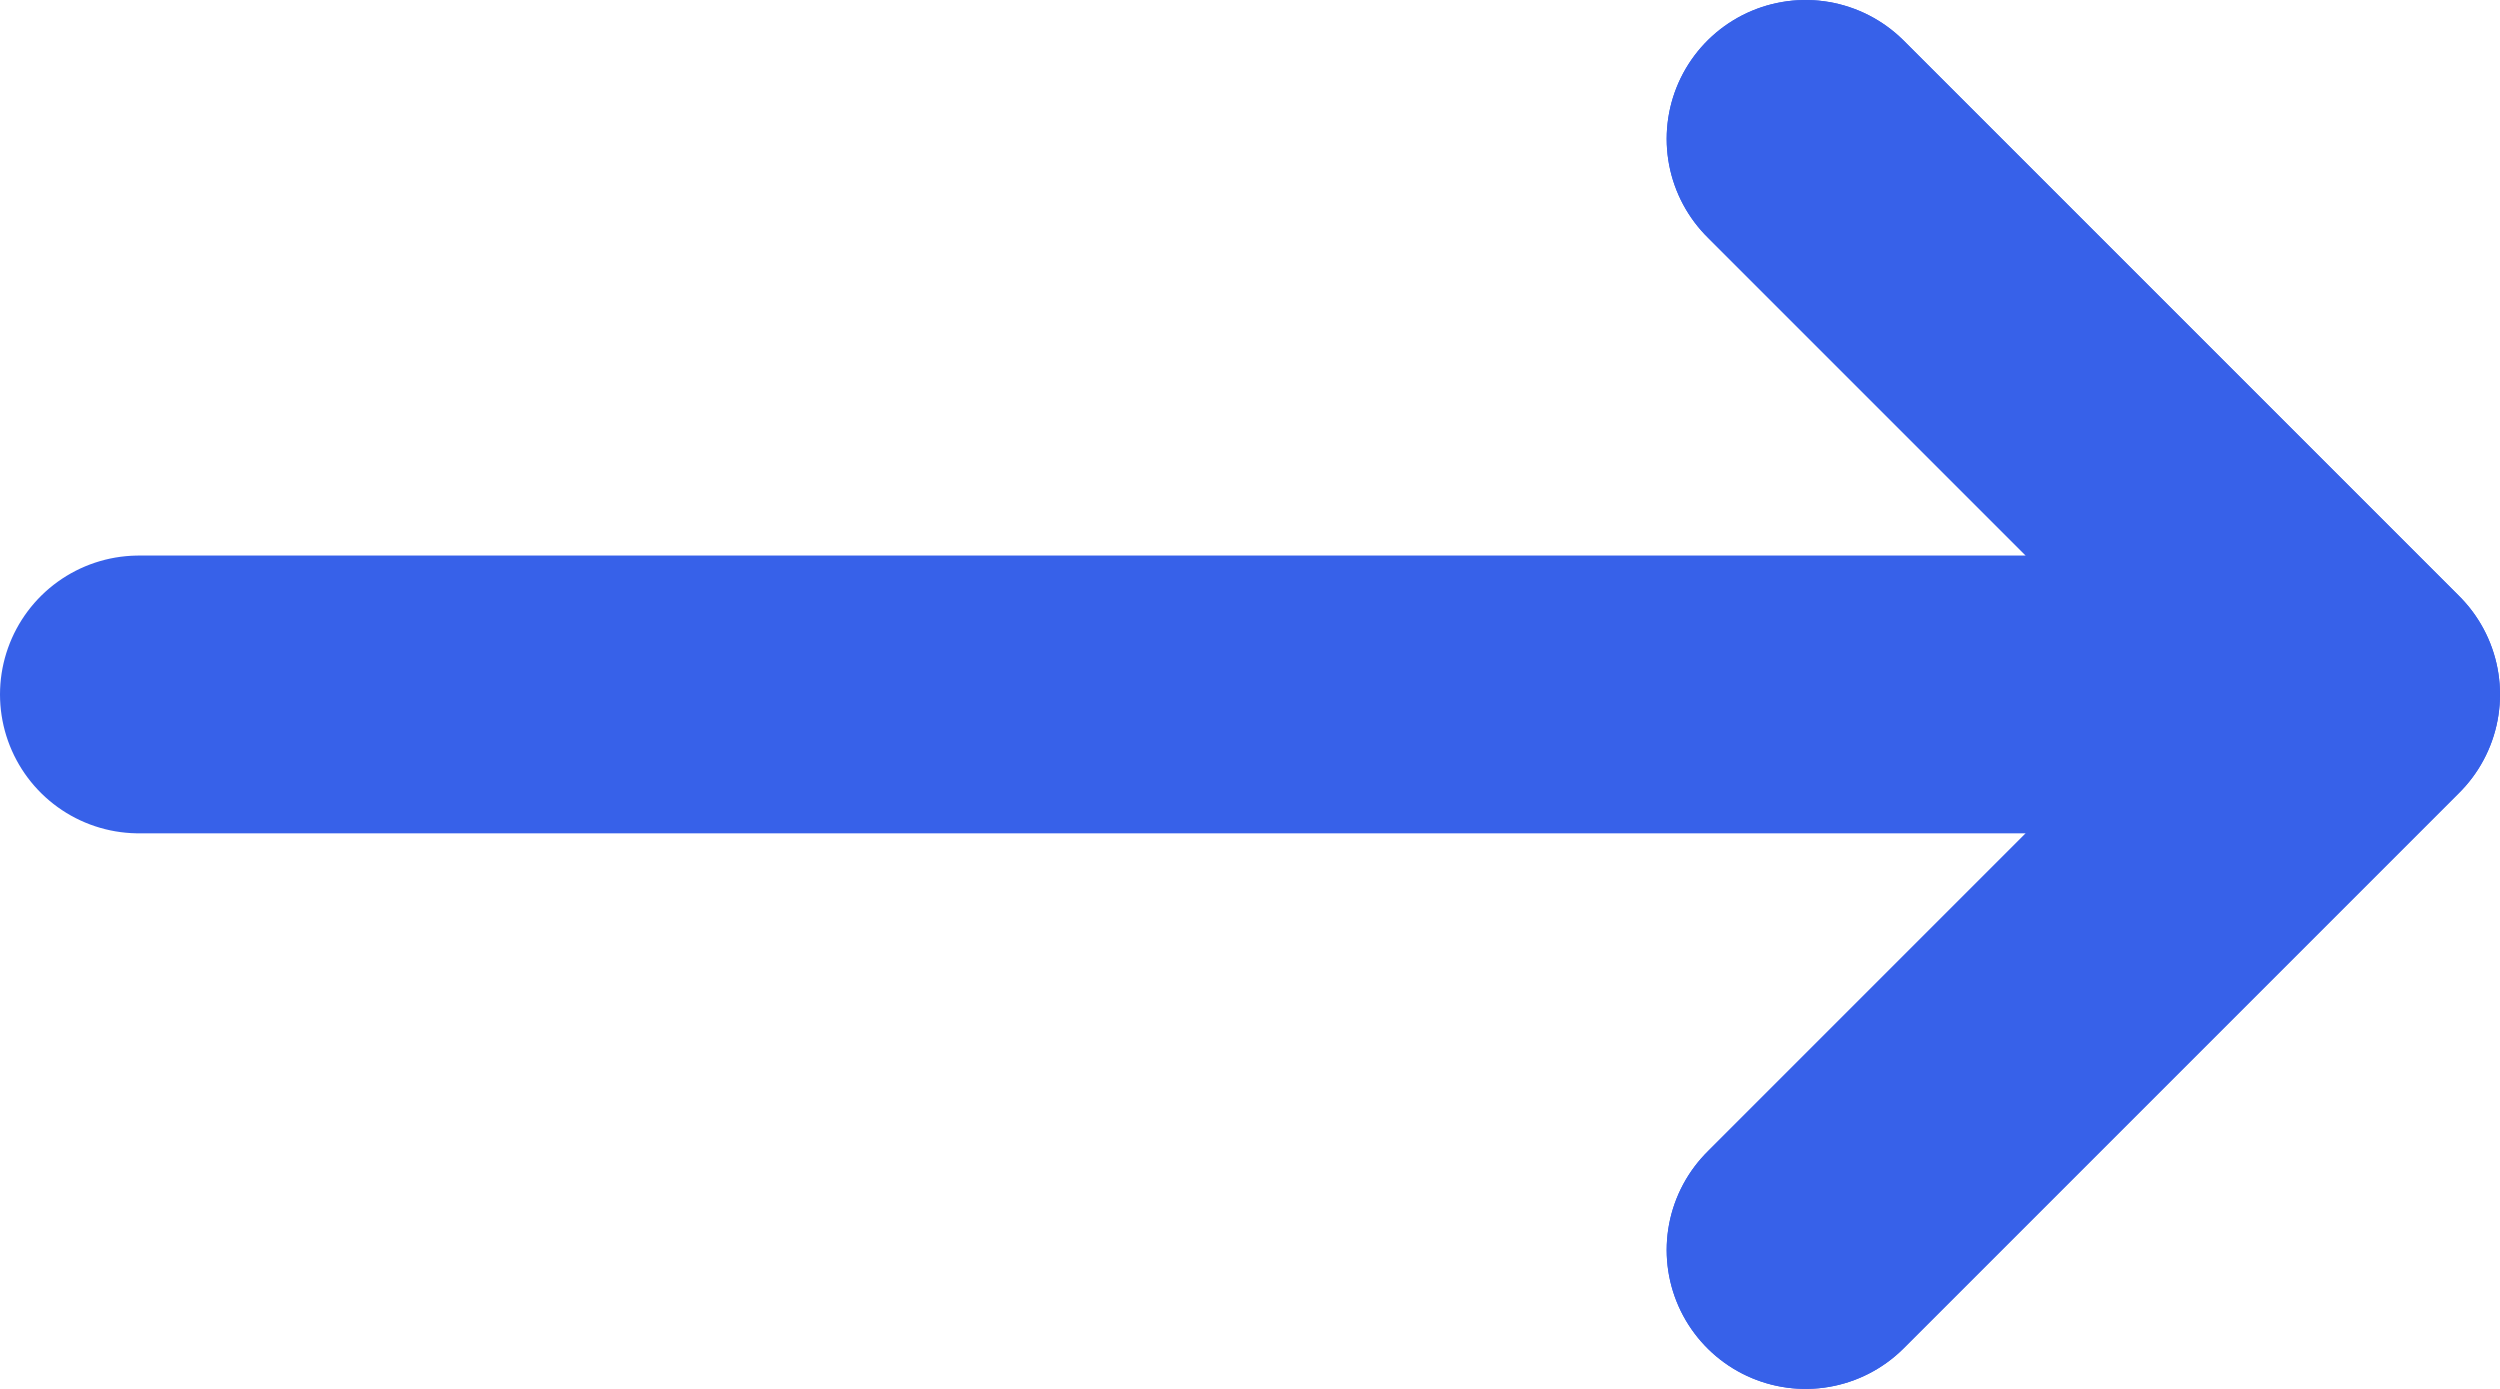 <svg width="18" height="10" viewBox="0 0 18 10" fill="none" xmlns="http://www.w3.org/2000/svg">
<path d="M13 1L17 5L13 9" stroke="#3761E9" stroke-width="2" stroke-linecap="round" stroke-linejoin="round"/>
<path d="M13 1L17 5M17 5L13 9M17 5H1" stroke="#3761E9" stroke-width="2" stroke-linecap="round" stroke-linejoin="round"/>
</svg>
